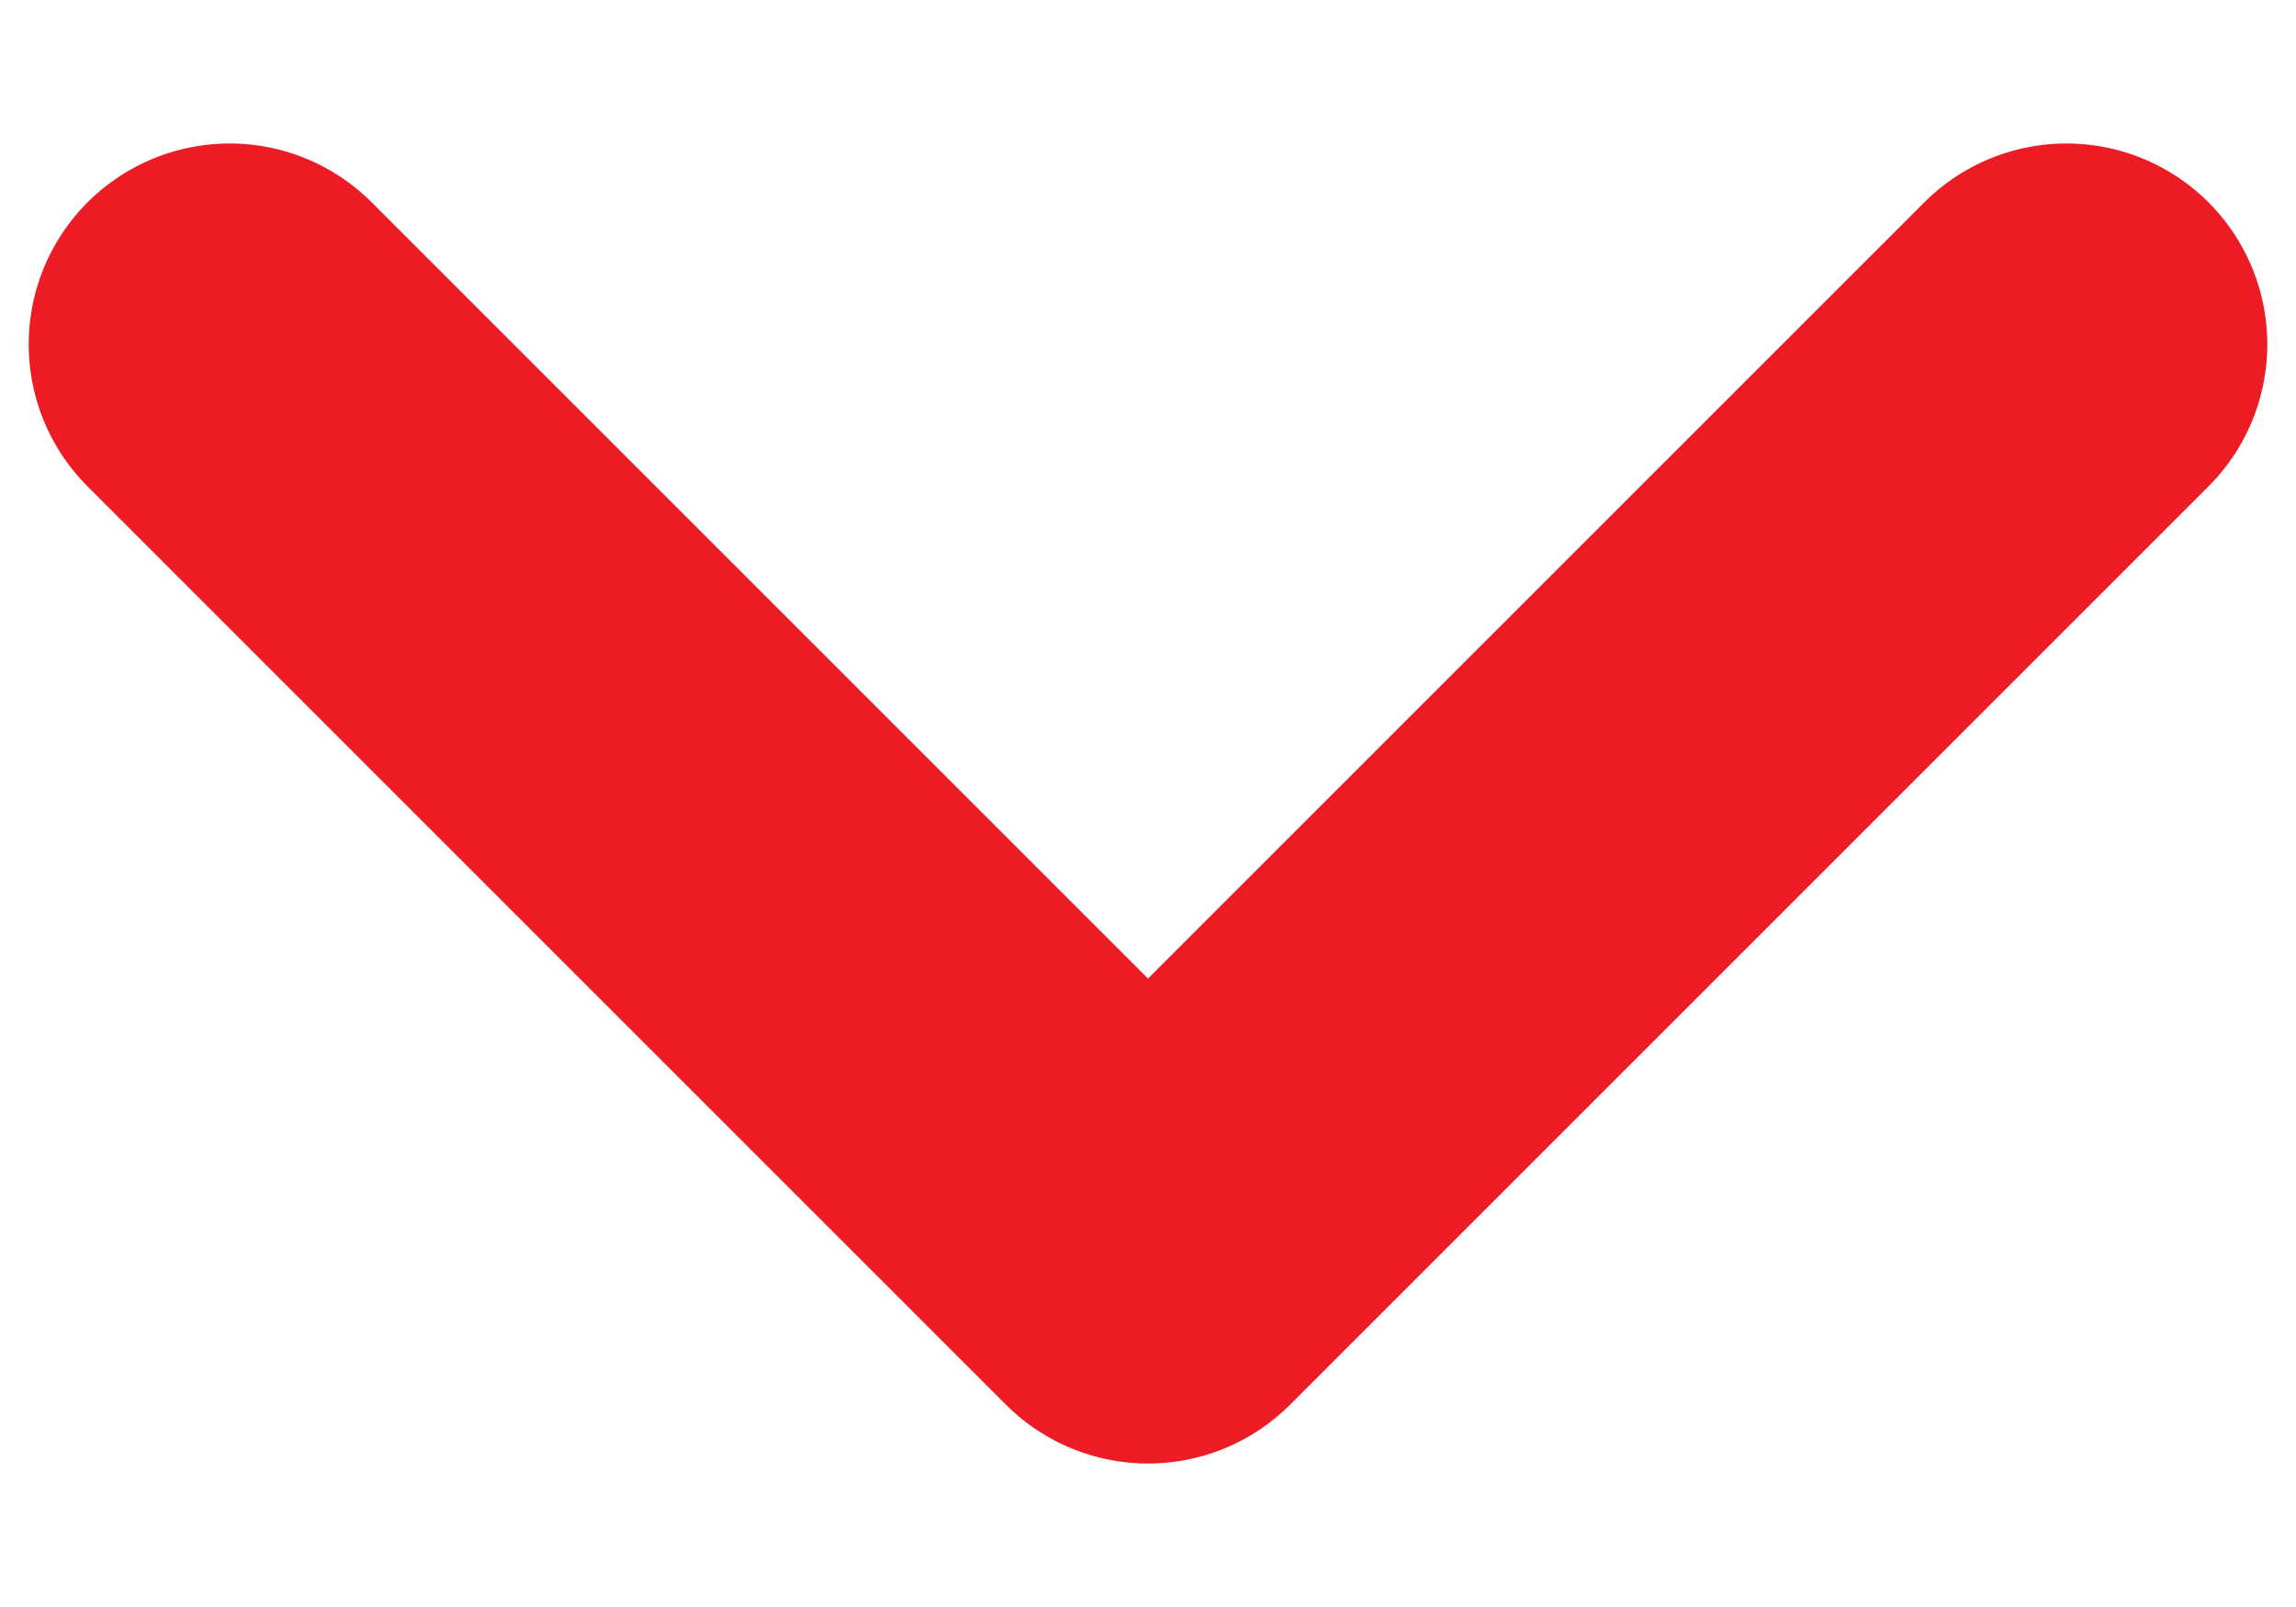 <svg width="10" height="7" viewBox="0 0 10 7" fill="none" xmlns="http://www.w3.org/2000/svg">
<path d="M1 1.5L5 5.5L9 1.5" stroke="#ED1C24" stroke-width="1.75" stroke-linecap="round" stroke-linejoin="round"/>
</svg>
